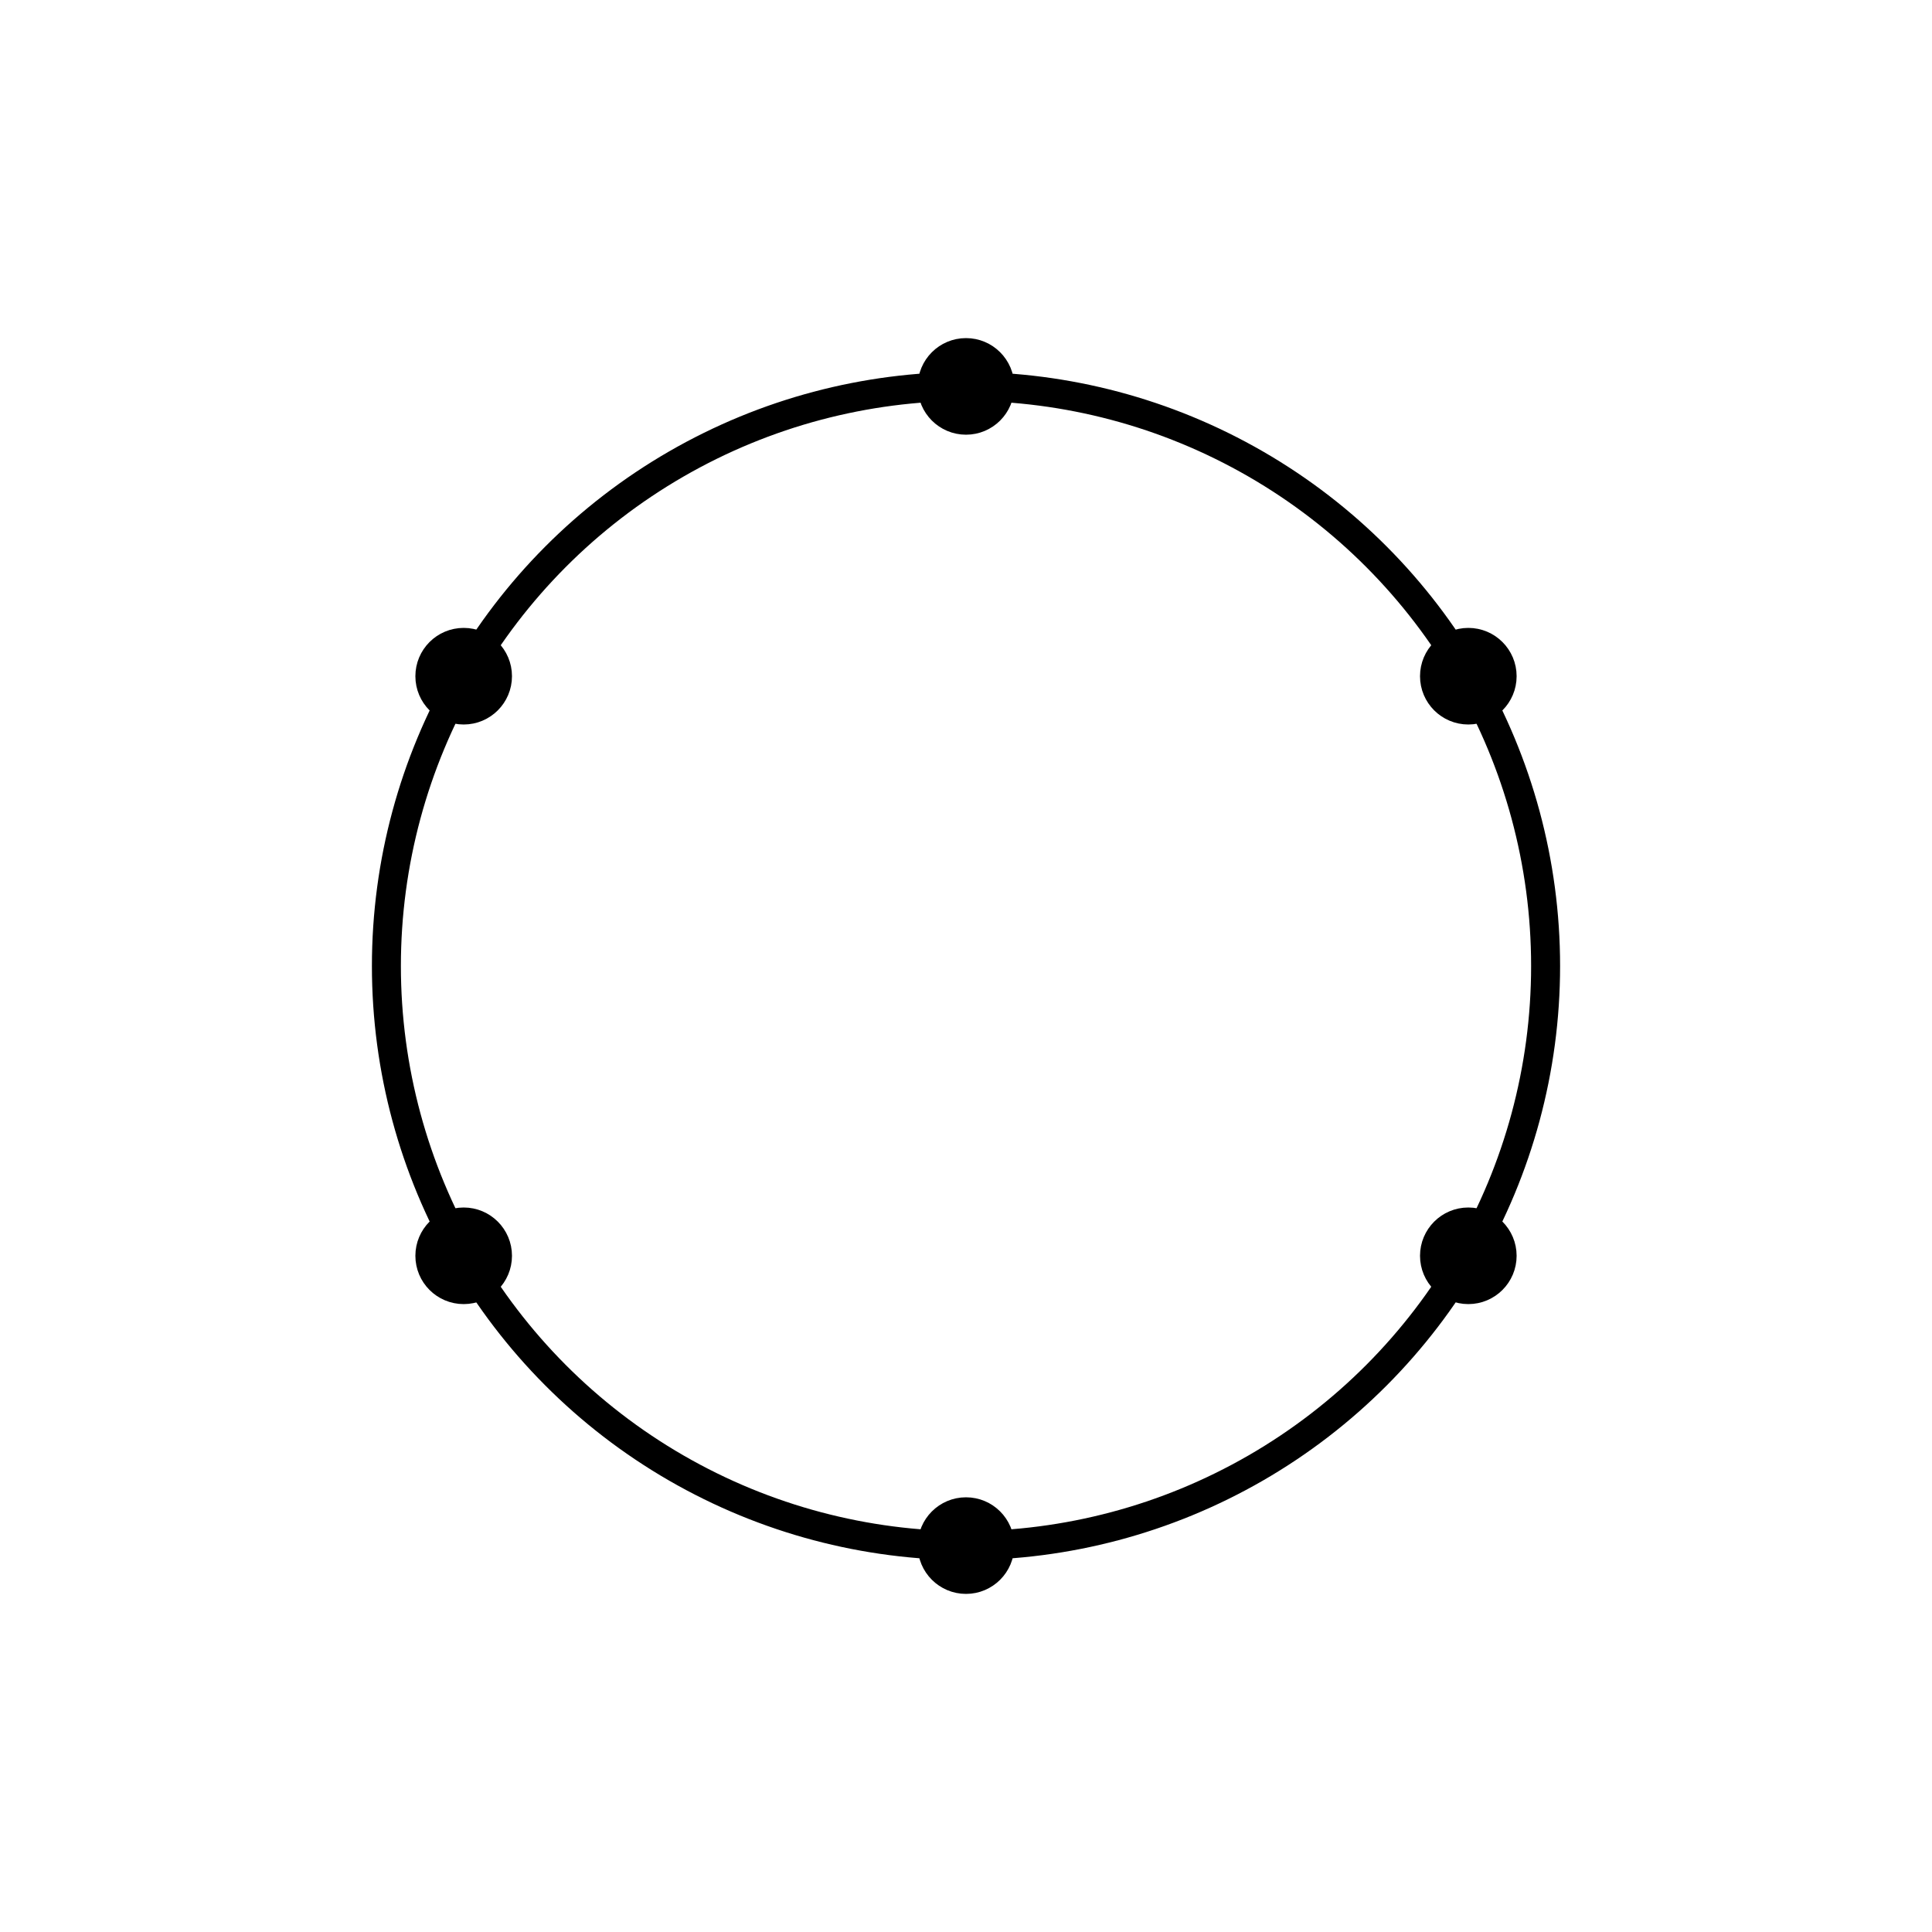 <svg class="vector" width="200px" height="200px" xmlns="http://www.w3.org/2000/svg" baseProfile="full" version="1.1" style="width: 200px;height: 200px;stroke: rgb(0, 0, 0);stroke-width: 3px;fill: none;stroke-linecap: round;">
    <circle cx="100" cy="100" r="60"></circle>
    <circle cx="48" cy="70"   r="3.5" fill="black"></circle>
    <circle cx="152" cy="70"  r="3.5" fill="black"></circle>
    <circle cx="100" cy="160" r="3.5" fill="black"></circle>
    <circle cx="48" cy="130"  r="3.5" fill="black"></circle>
    <circle cx="152" cy="130" r="3.5" fill="black"></circle>
    <circle cx="100" cy="40"  r="3.5" fill="black"></circle>
</svg>